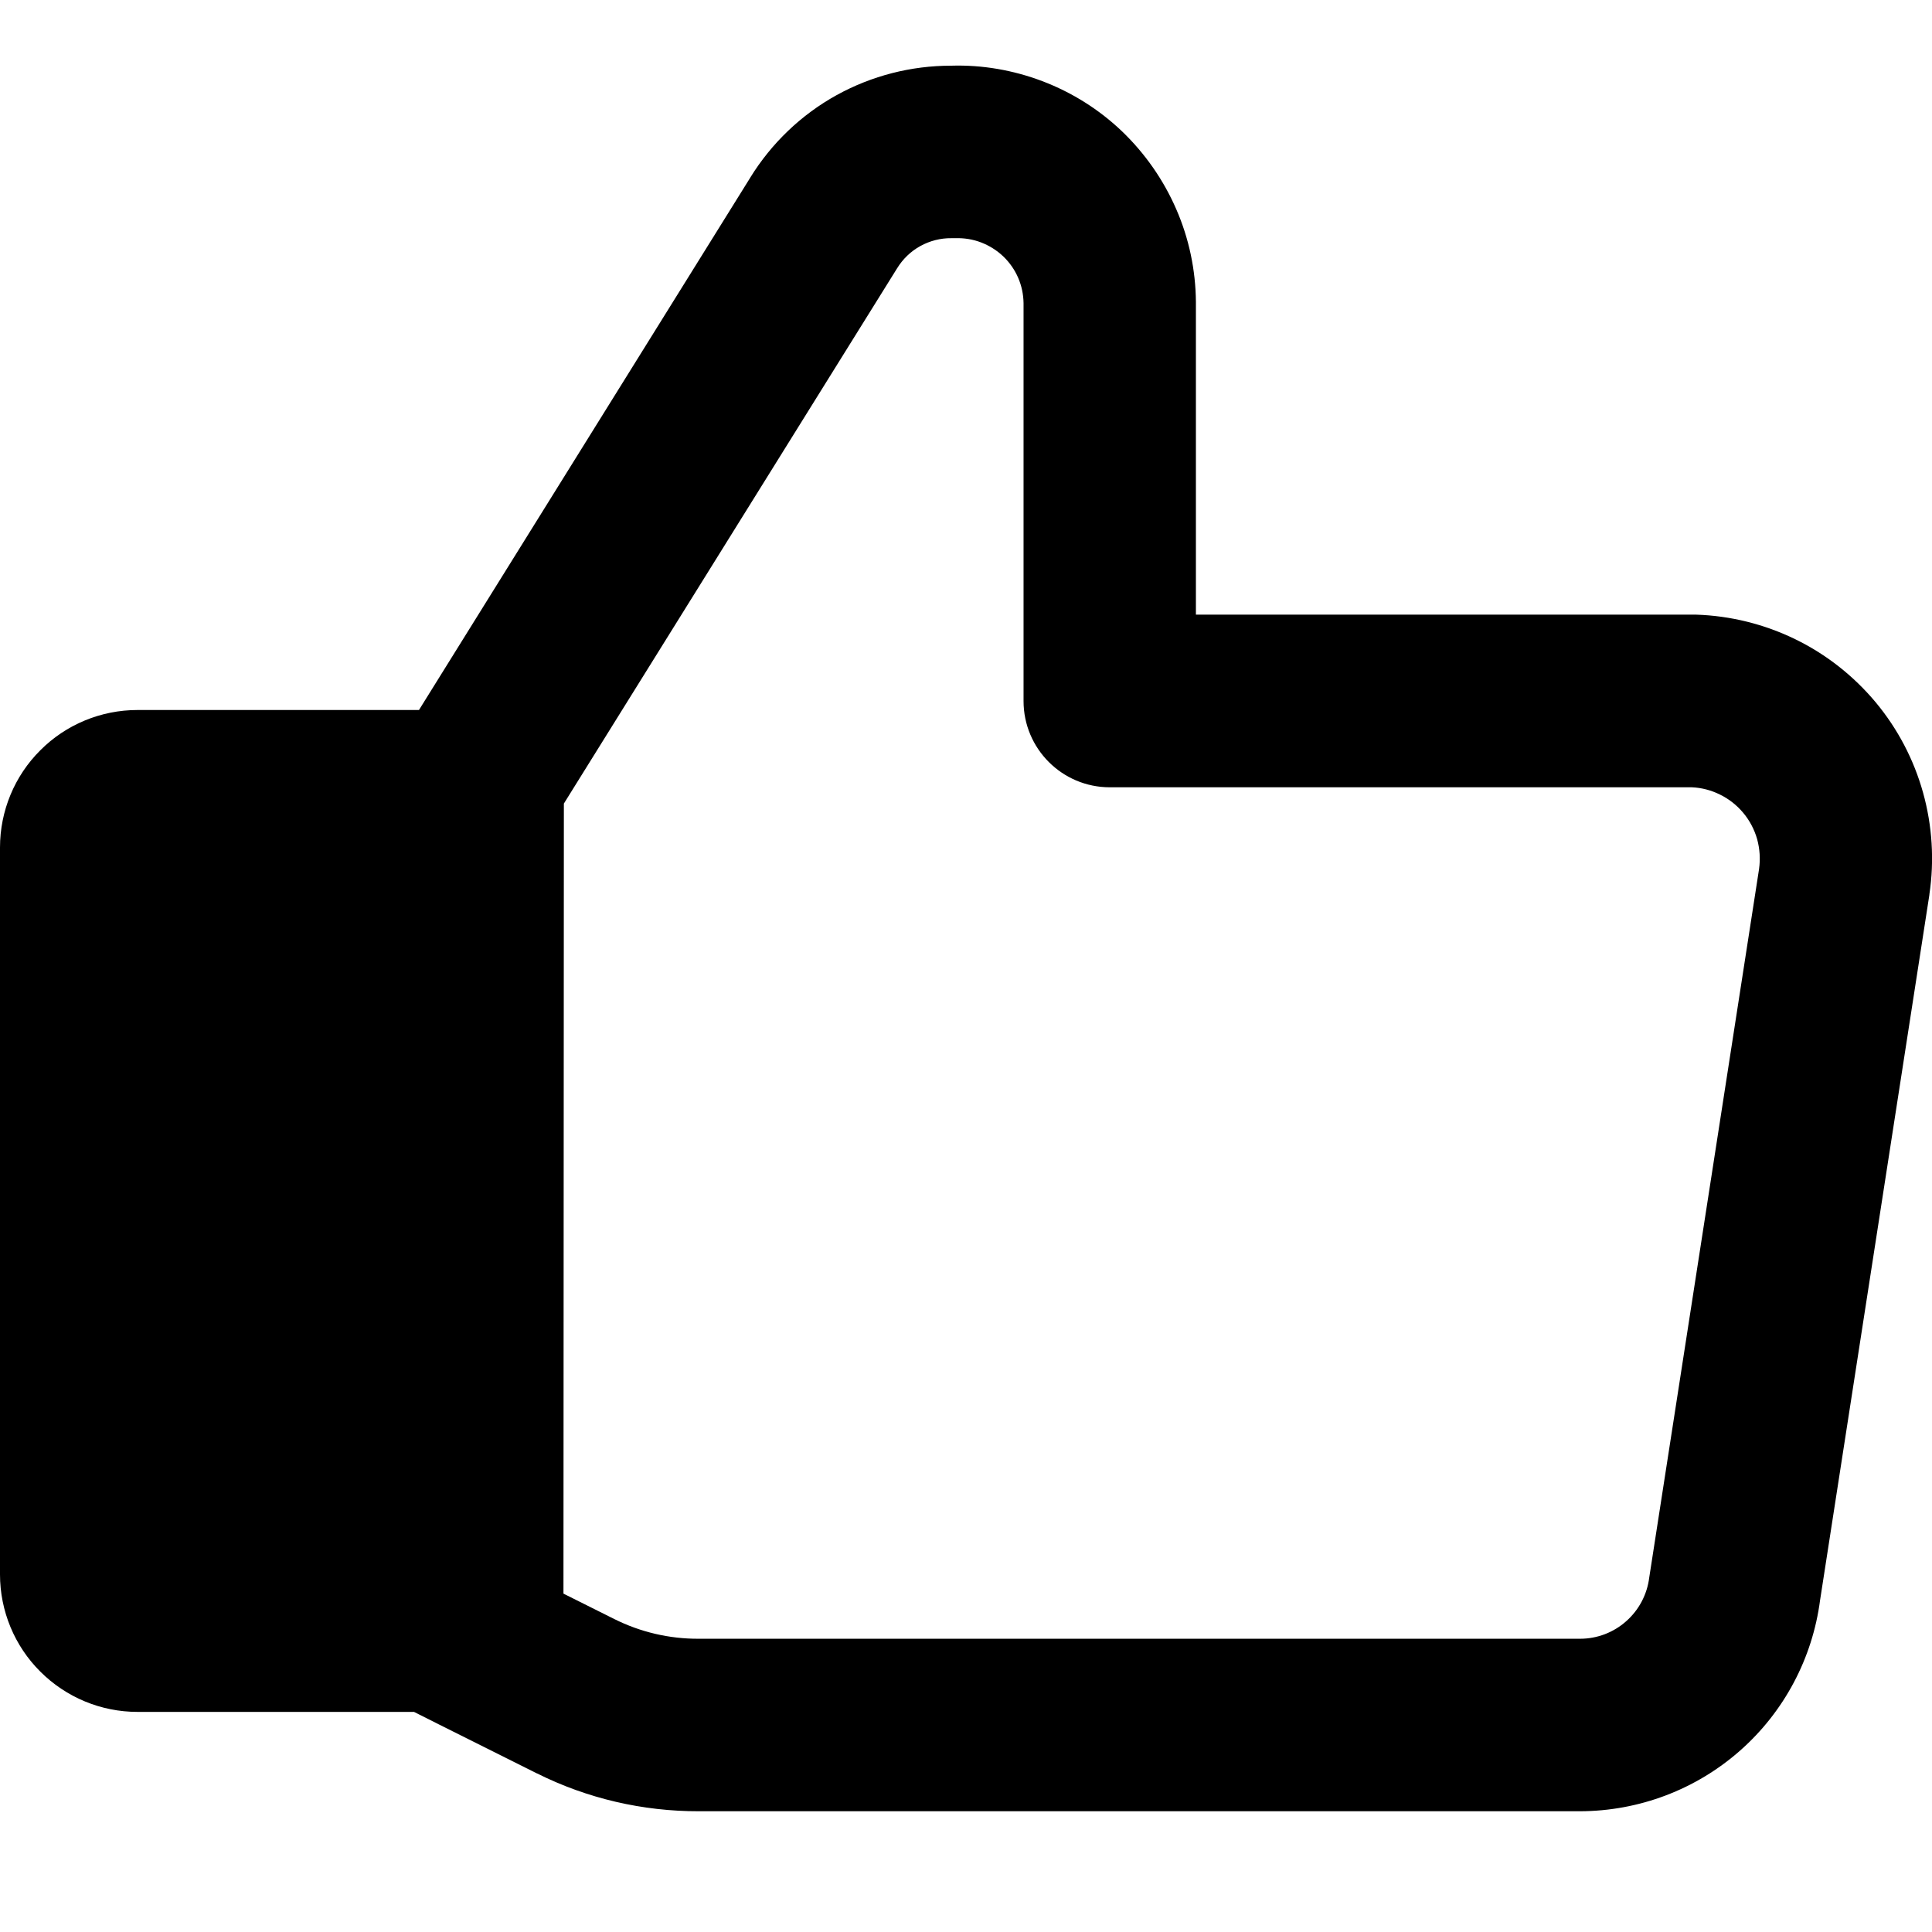 <svg xmlns="http://www.w3.org/2000/svg" fill="none" viewBox="0 0 14 14" id="Like-1--Streamline-Core-Remix">
  <desc>
    Like 1 Streamline Icon: https://streamlinehq.com
  </desc>
  <g id="Free Remix/Interface Essential/like-1--reward-social-up-rating-media-like-thumb-hand">
    <path id="Union" fill="#000000" fill-rule="evenodd" d="M5.066 13.125h6.383c0.428 -0.001 0.841 -0.157 1.162 -0.441 0.318 -0.281 0.523 -0.668 0.578 -1.089l0.792 -5.111 0 -0.003c0.037 -0.246 0.021 -0.498 -0.046 -0.738s-0.184 -0.463 -0.344 -0.655c-0.16 -0.191 -0.358 -0.347 -0.582 -0.456 -0.224 -0.109 -0.469 -0.17 -0.718 -0.178 -0.007 -0 -0.013 -0 -0.02 -0H8.666V2.187H8.666c-0.002 -0.231 -0.05 -0.459 -0.142 -0.67 -0.092 -0.212 -0.225 -0.403 -0.391 -0.563C7.966 0.794 7.769 0.67 7.553 0.588 7.342 0.508 7.117 0.469 6.892 0.476c-0.29 -0 -0.575 0.073 -0.829 0.213 -0.257 0.142 -0.473 0.349 -0.627 0.599l-0.001 0.002 -2.399 3.855H0.996c-0.264 0 -0.518 0.105 -0.704 0.292C0.105 5.623 0 5.877 0 6.141v5.268c0 0.264 0.105 0.518 0.292 0.704 0.187 0.187 0.44 0.292 0.704 0.292h2.004l0.177 0.089 0.714 0.357 0.001 0c0.364 0.182 0.766 0.275 1.173 0.274Zm-0.615 -1.393 -0 -0 -0.368 -0.184 0.003 -5.725 2.413 -3.876 0.002 -0.003 -0 -0c0.041 -0.067 0.099 -0.123 0.168 -0.161 0.069 -0.038 0.147 -0.058 0.225 -0.057 0.01 0 0.019 -0 0.029 -0 0.064 -0.002 0.127 0.008 0.187 0.031 0.059 0.023 0.114 0.057 0.16 0.101 0.046 0.044 0.083 0.097 0.108 0.155 0.025 0.058 0.038 0.12 0.039 0.183v2.884c0 0.345 0.28 0.625 0.625 0.625h4.218c0.07 0.003 0.139 0.021 0.202 0.052 0.066 0.032 0.123 0.077 0.17 0.133 0.047 0.056 0.081 0.121 0.101 0.191 0.019 0.07 0.024 0.143 0.014 0.214l-0 0.001 -0.793 5.116 -0.003 0.019c-0.015 0.122 -0.074 0.235 -0.167 0.317 -0.092 0.082 -0.211 0.127 -0.334 0.127H5.062c-0.212 0.001 -0.421 -0.048 -0.611 -0.143Z" clip-rule="evenodd" stroke-width="1"></path>
  </g>
</svg>
